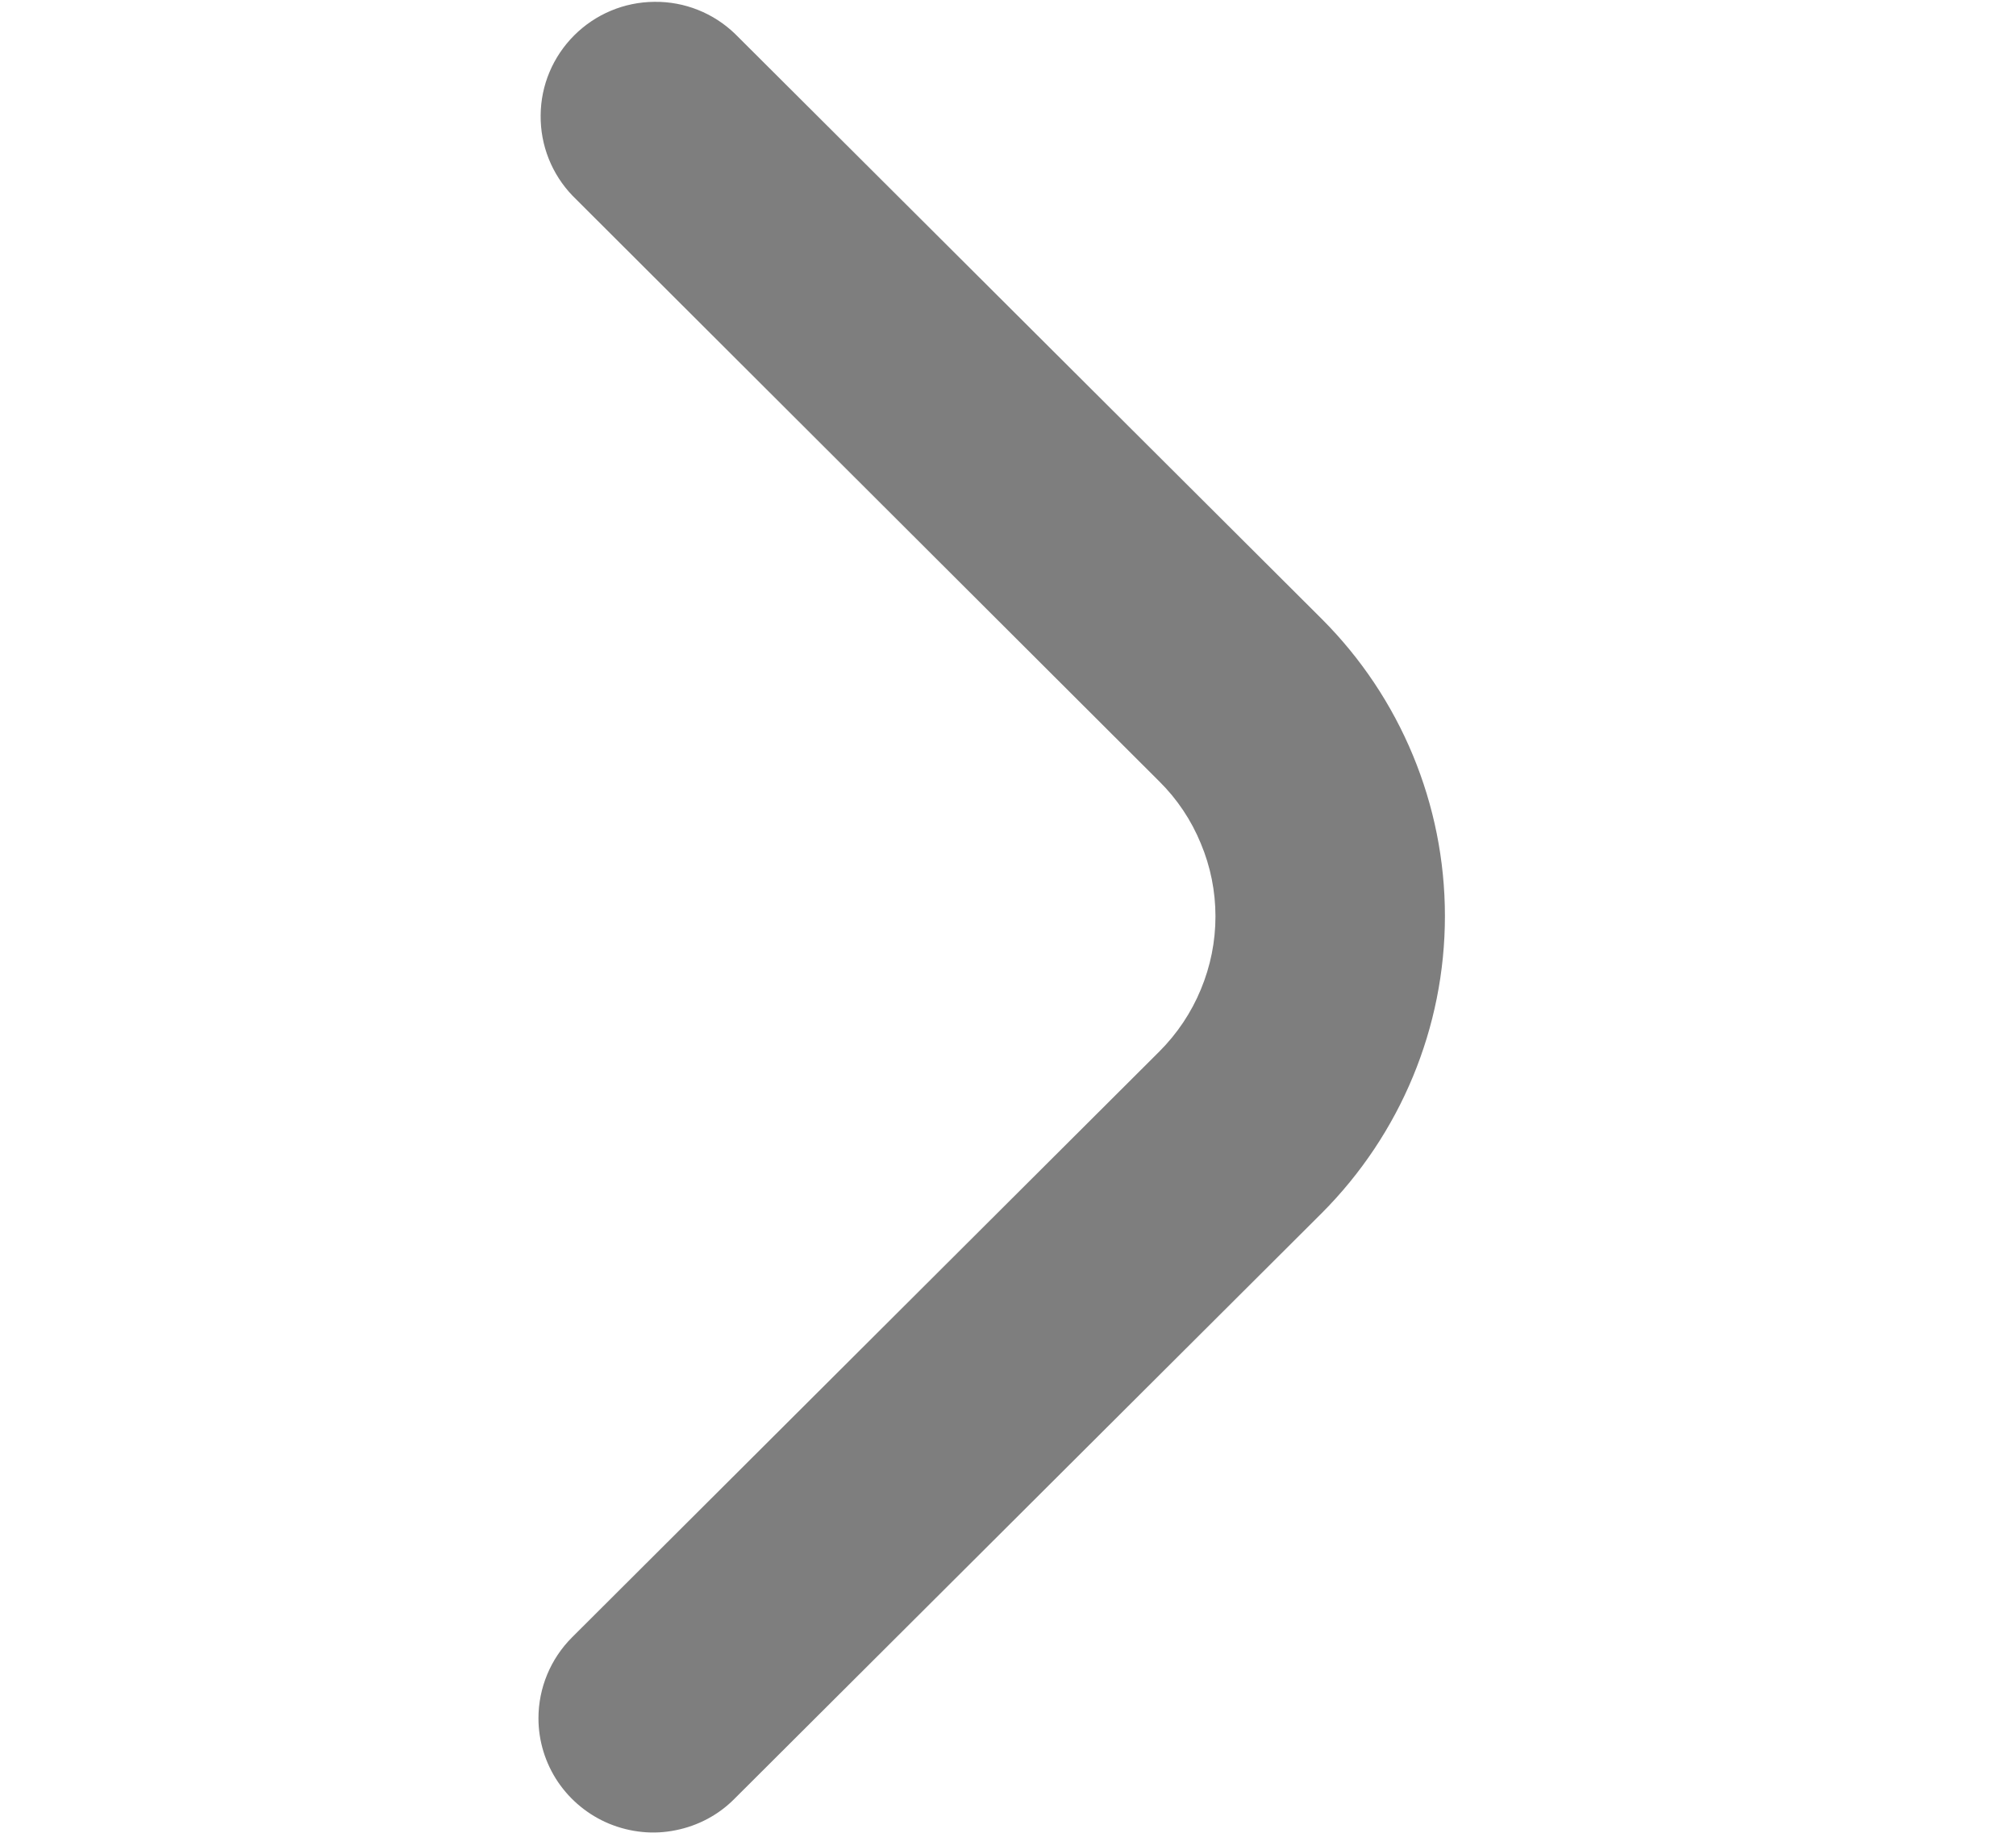 <svg width="11" height="10" viewBox="0 0 11 10" fill="none" xmlns="http://www.w3.org/2000/svg">
<g clip-path="url(#clip0_52_80)">
<path d="M2.938 9.375C2.938 9.21 3.004 9.051 3.121 8.934L6.326 5.737C6.423 5.64 6.5 5.525 6.552 5.399C6.605 5.272 6.632 5.137 6.632 5C6.632 4.863 6.605 4.728 6.552 4.602C6.5 4.475 6.423 4.36 6.326 4.264L3.125 1.069C3.011 0.951 2.948 0.793 2.95 0.629C2.951 0.465 3.017 0.309 3.133 0.193C3.249 0.077 3.406 0.011 3.571 0.01C3.735 0.008 3.893 0.071 4.011 0.185L7.212 3.377C7.642 3.807 7.884 4.39 7.884 4.998C7.884 5.606 7.642 6.188 7.212 6.619L4.007 9.815C3.92 9.903 3.808 9.962 3.687 9.986C3.566 10.011 3.44 9.998 3.325 9.951C3.211 9.904 3.113 9.824 3.044 9.722C2.975 9.619 2.938 9.499 2.938 9.375Z" fill="#7E7E7E"/>
</g>
<defs>
<clipPath id="clip0_52_80">
<rect width="10.025" height="10" fill="white" transform="translate(0.398)"/>
</clipPath>
</defs>
</svg>

